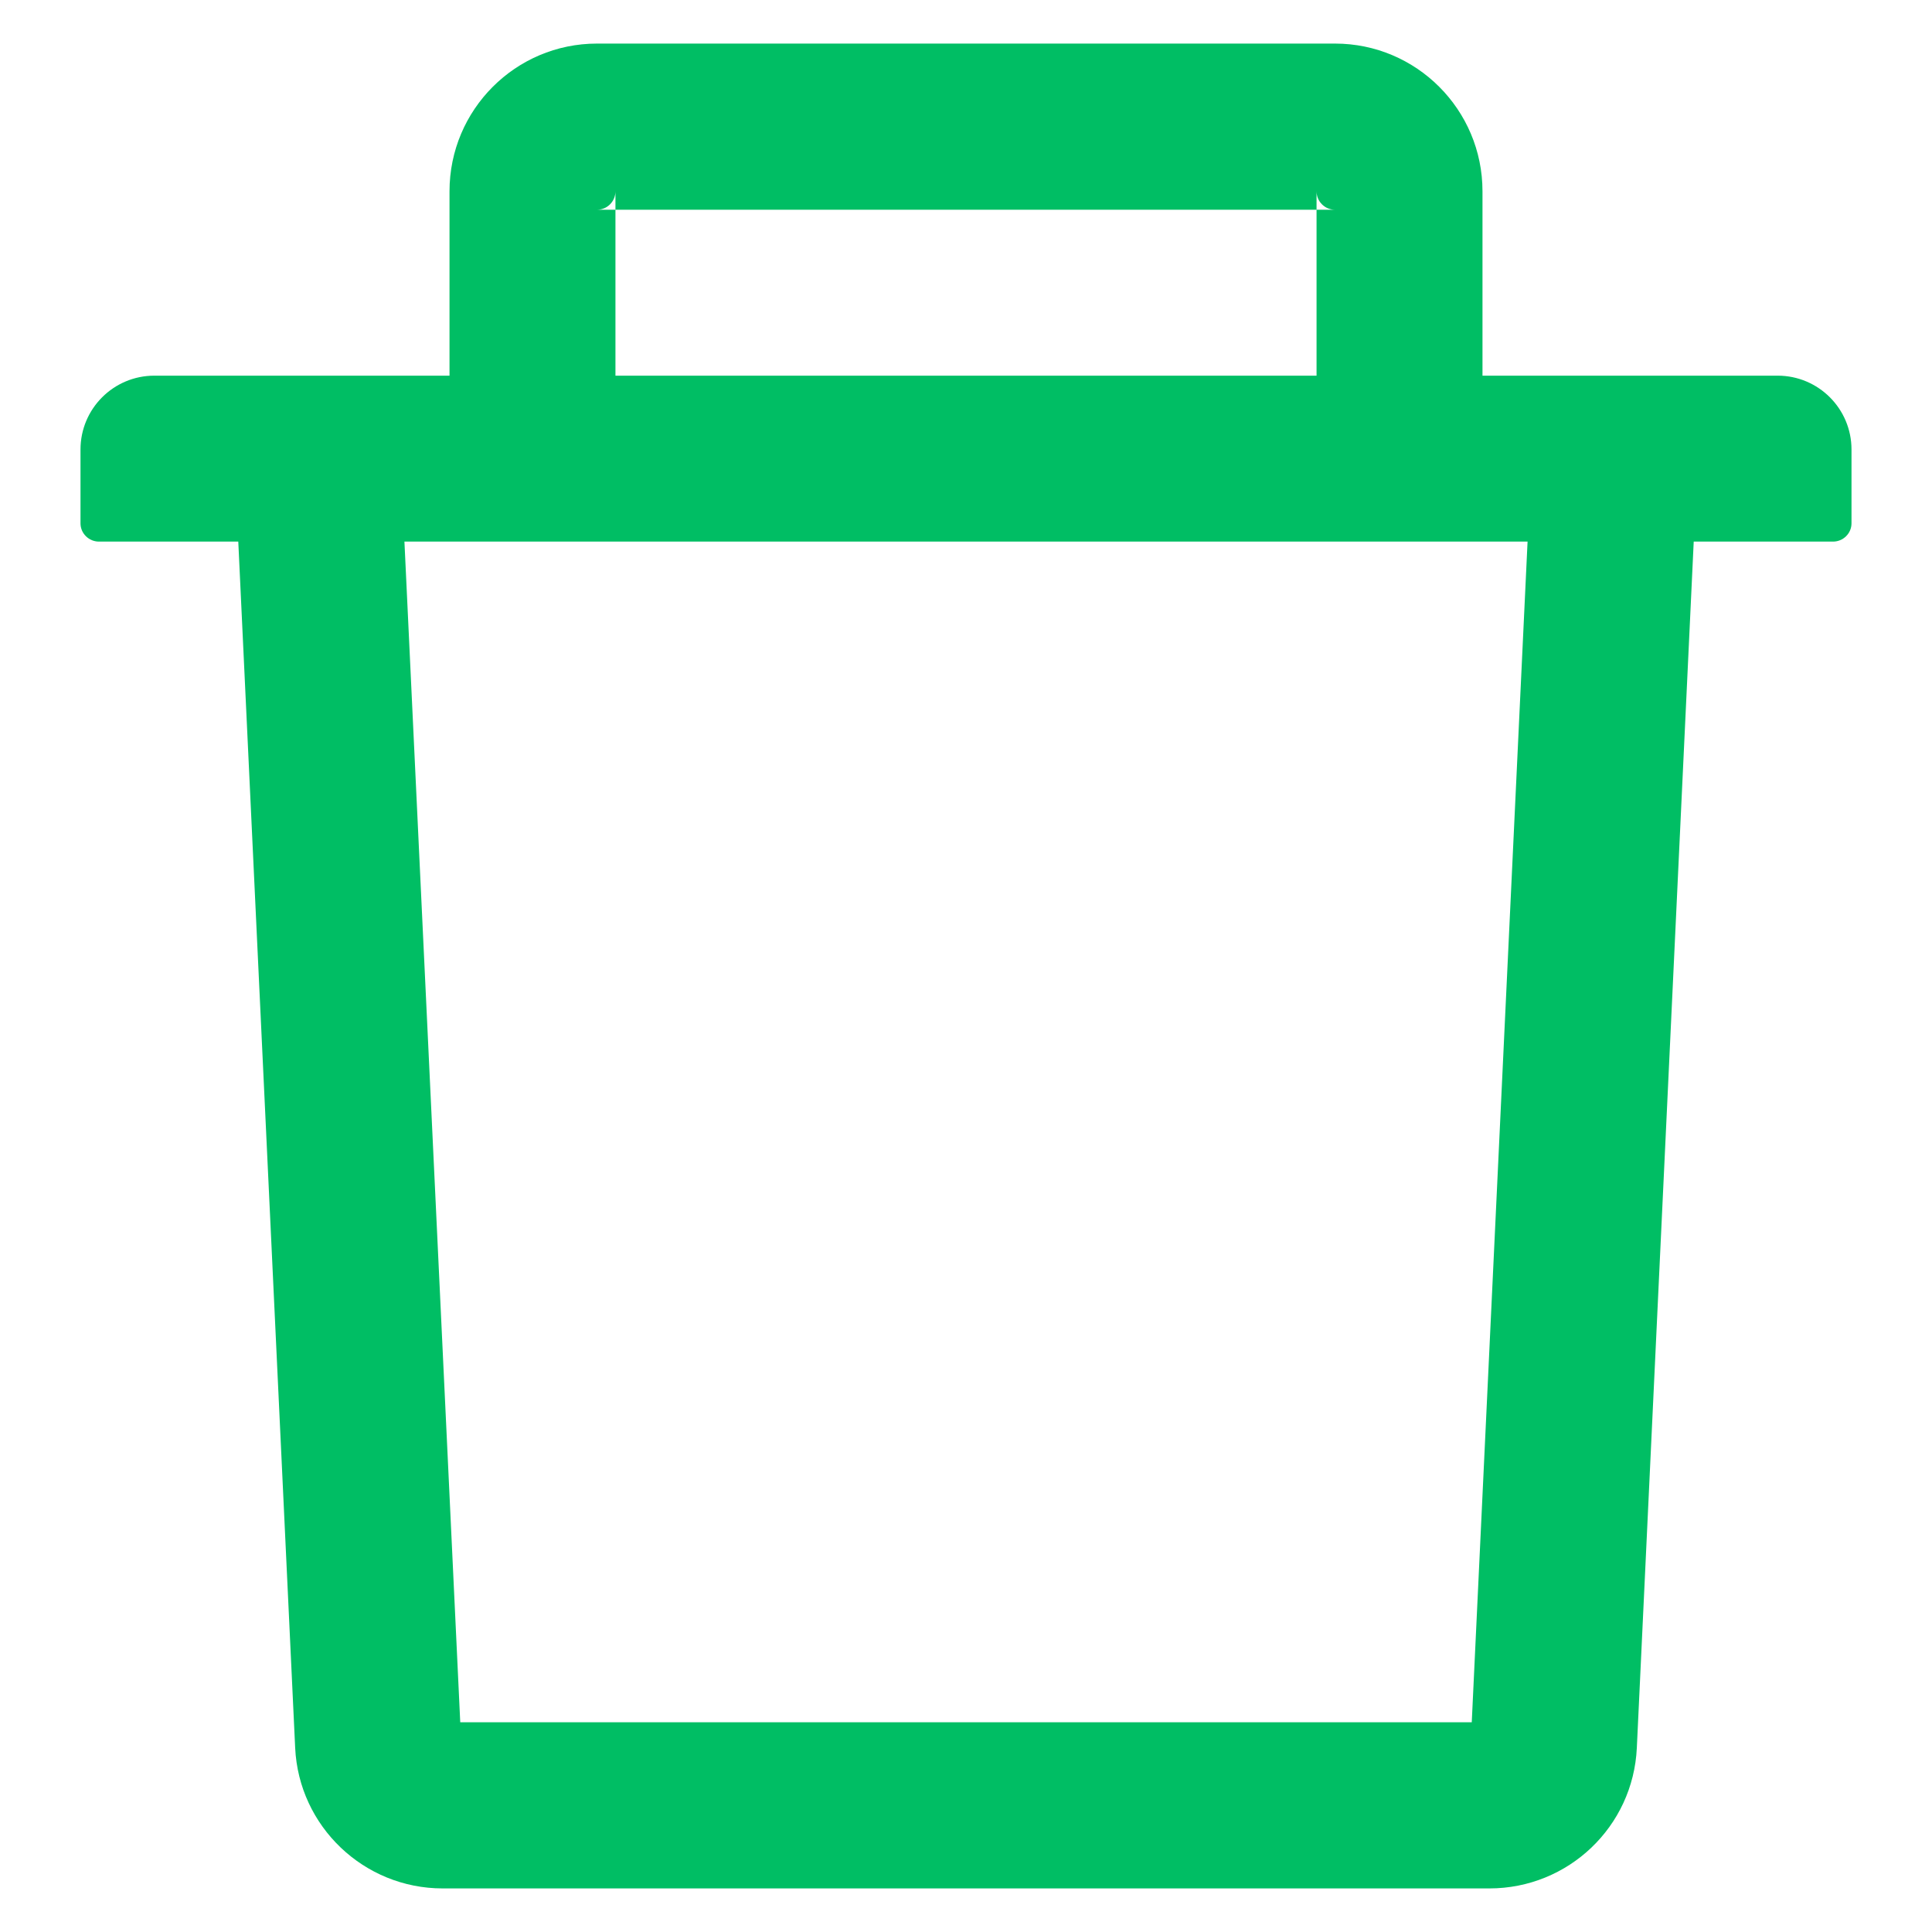 <svg width="9" height="9" viewBox="0 0 9 9" fill="none" xmlns="http://www.w3.org/2000/svg">
<path d="M2.867 0.977H2.781C2.829 0.977 2.867 0.938 2.867 0.891V0.977H6.133V0.891C6.133 0.938 6.171 0.977 6.219 0.977H6.133V1.75H6.906V0.891C6.906 0.511 6.598 0.203 6.219 0.203H2.781C2.402 0.203 2.094 0.511 2.094 0.891V1.75H2.867V0.977ZM8.281 1.75H0.719C0.529 1.75 0.375 1.904 0.375 2.094V2.438C0.375 2.485 0.414 2.523 0.461 2.523H1.11L1.375 8.142C1.392 8.508 1.695 8.797 2.062 8.797H6.938C7.306 8.797 7.608 8.509 7.625 8.142L7.89 2.523H8.539C8.586 2.523 8.625 2.485 8.625 2.438V2.094C8.625 1.904 8.471 1.75 8.281 1.75ZM6.856 8.023H2.144L1.884 2.523H7.116L6.856 8.023Z" fill="#00BE64"/>
</svg>
